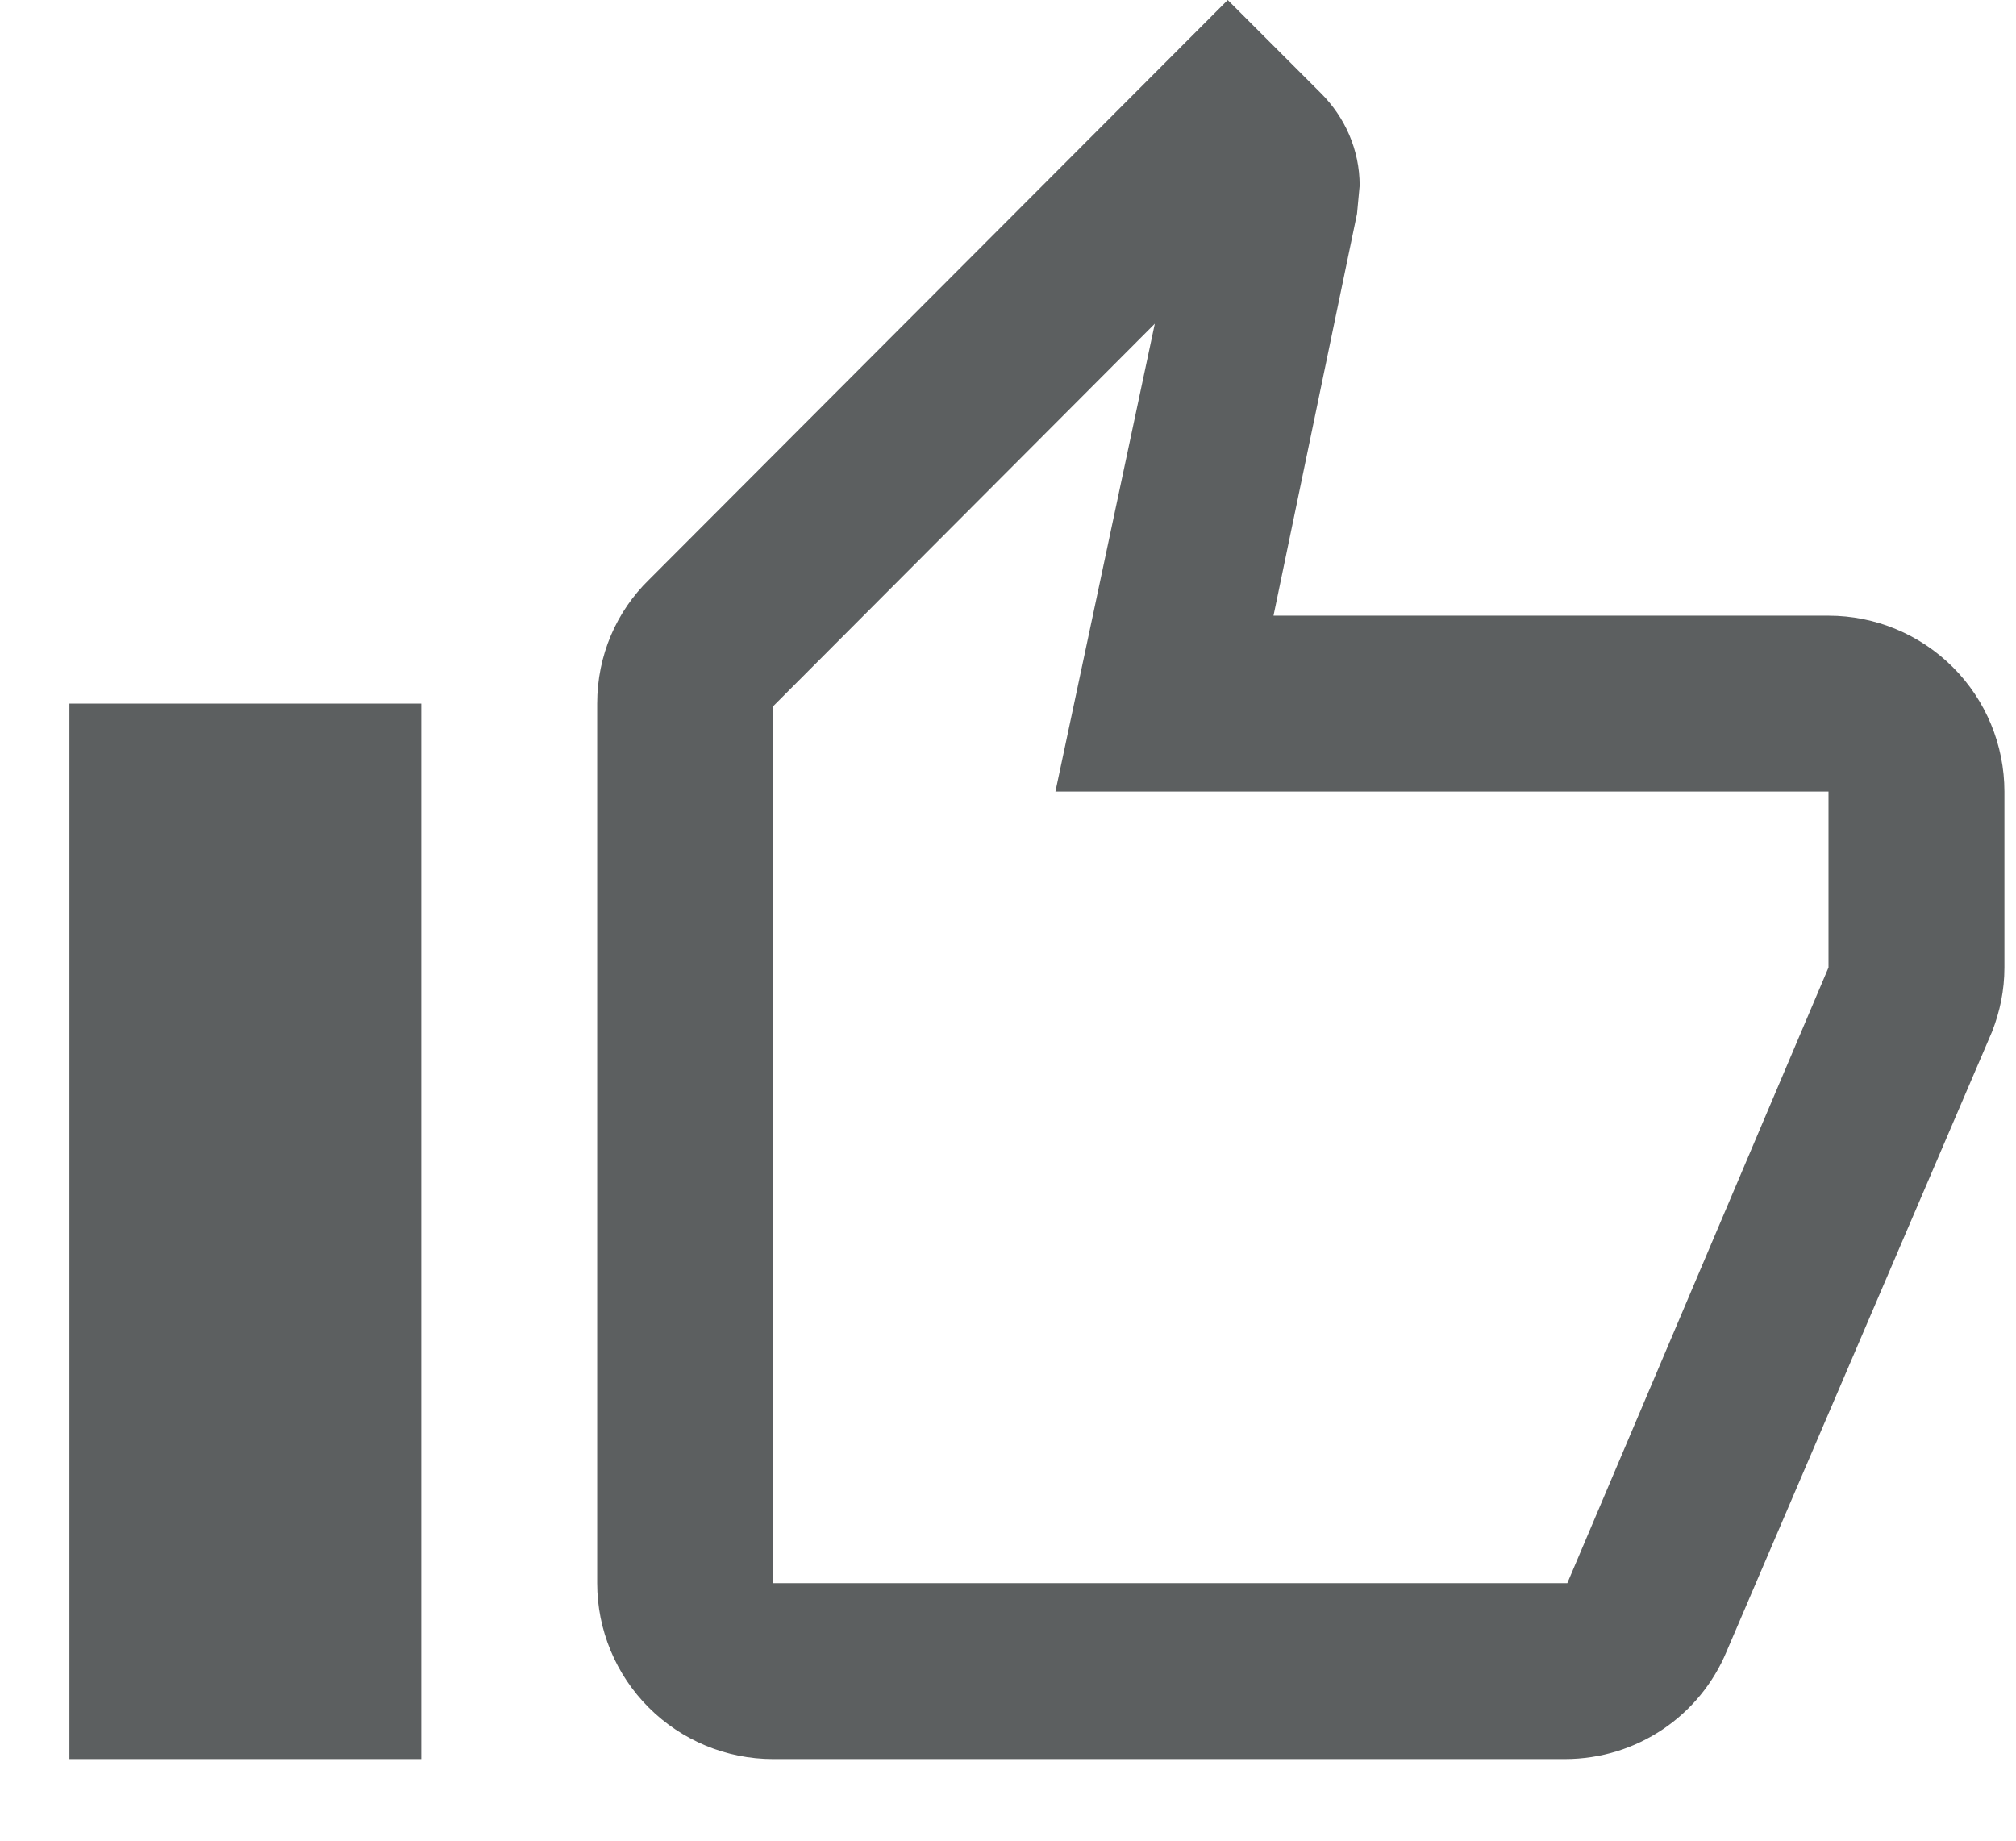<svg width="23" height="21" viewBox="0 0 23 21" fill="none" xmlns="http://www.w3.org/2000/svg">
<path d="M4.806 8.027V20.069H0.792V8.027H4.806ZM8.82 20.069C8.287 20.069 7.777 19.857 7.401 19.481C7.024 19.104 6.813 18.594 6.813 18.062V8.027C6.813 7.476 7.034 6.974 7.405 6.613L14.007 0L15.071 1.064C15.342 1.335 15.512 1.706 15.512 2.117L15.482 2.438L14.529 7.024H20.861C21.393 7.024 21.903 7.235 22.28 7.612C22.656 7.988 22.868 8.499 22.868 9.031V11.038C22.868 11.299 22.817 11.539 22.727 11.77L19.697 18.844C19.396 19.567 18.683 20.069 17.851 20.069H8.82ZM8.82 18.062H17.881L20.861 11.038V9.031H12.041L13.175 3.693L8.82 8.058V18.062Z" fill="#5C5F60"/>
</svg>

